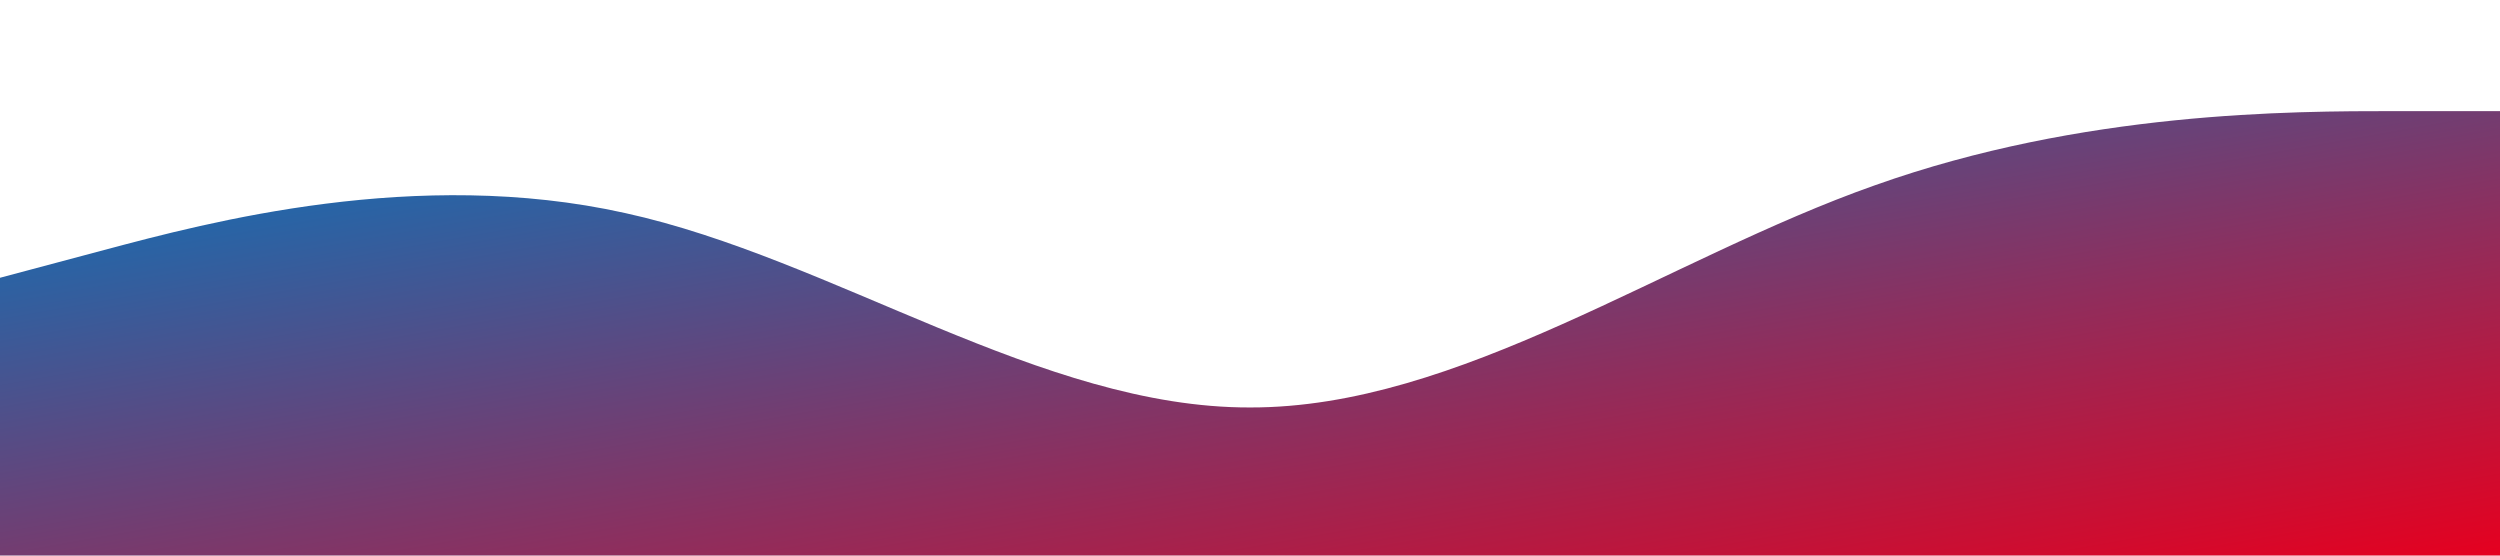 <svg viewBox='0 0 1440 320' xmlns='http://www.w3.org/2000/svg'><defs><linearGradient id='grad' x1='0' y1='0' x2='1' y2='1'><stop offset='0%' stop-color='#0079C2' /><stop offset='100%' stop-color='#E6001F' /></linearGradient></defs><path fill='url(#grad)' fill-opacity='1' d='M0,160L60,144C120,128,240,96,360,122.7C480,149,600,235,720,234.7C840,235,960,149,1080,106.7C1200,64,1320,64,1380,64L1440,64L1440,320L1380,320C1320,320,1200,320,1080,320C960,320,840,320,720,320C600,320,480,320,360,320C240,320,120,320,60,320L0,320Z'></path></svg>